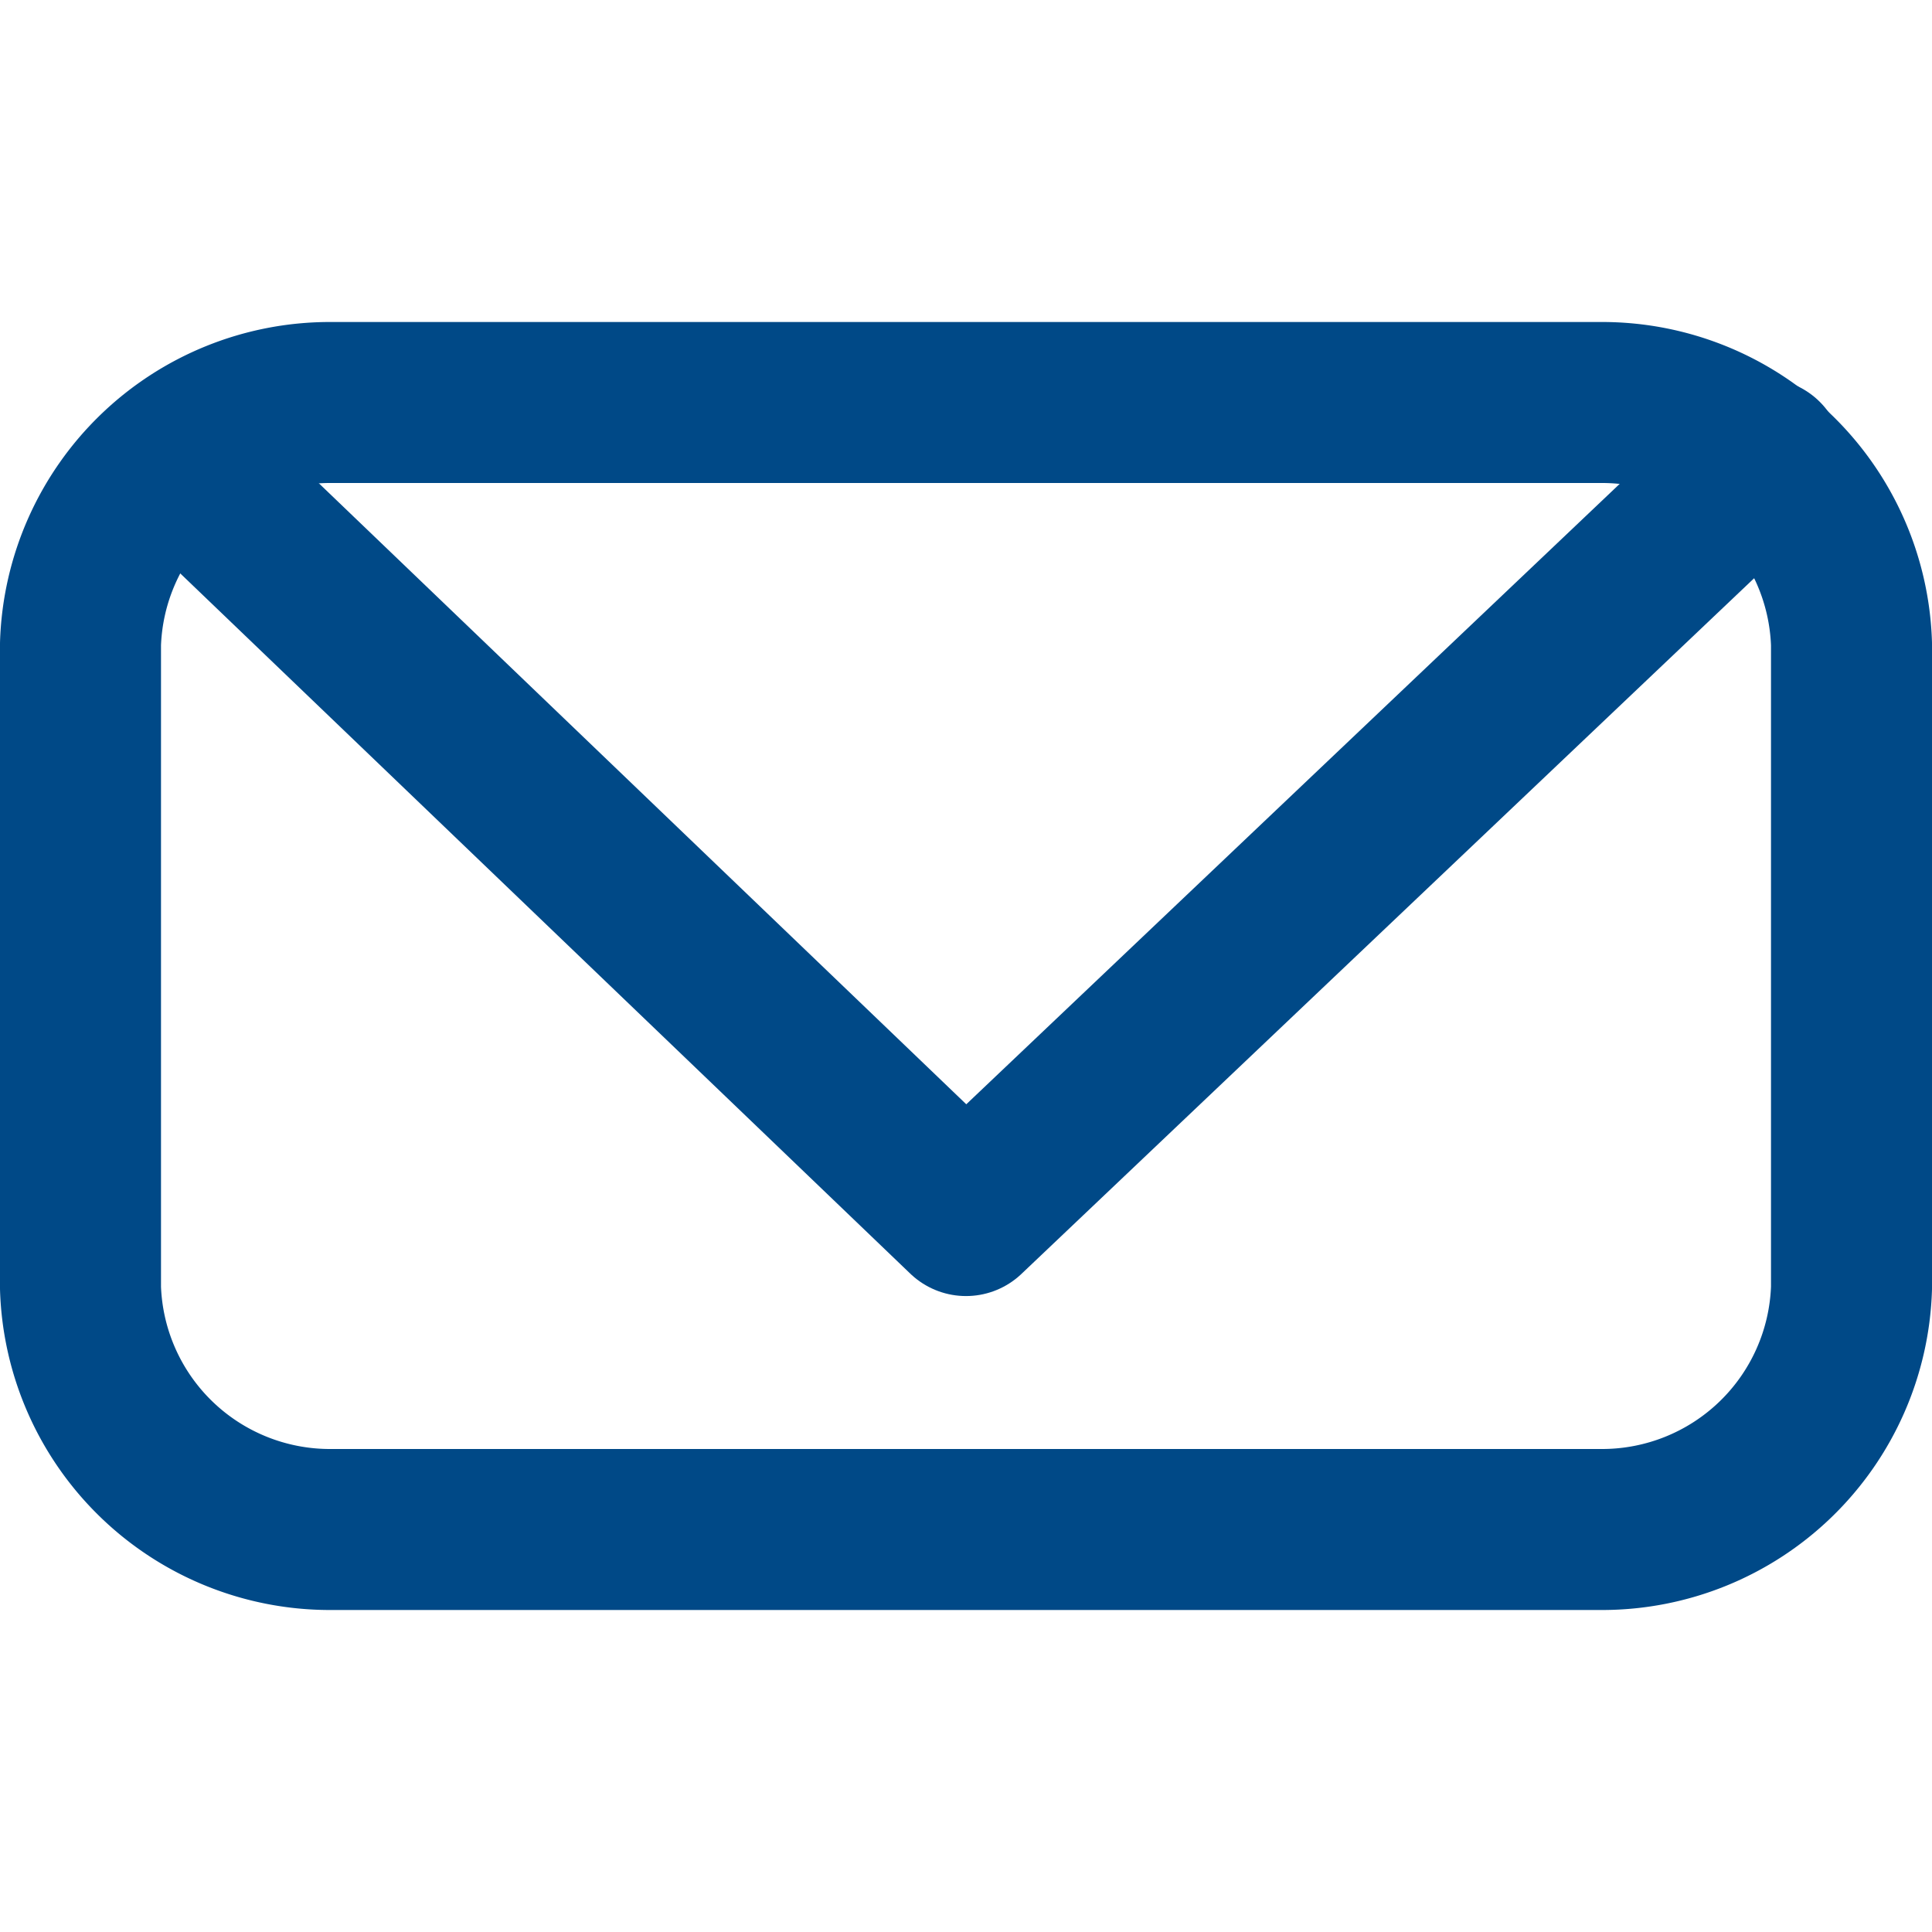 <svg xmlns="http://www.w3.org/2000/svg" viewBox="0 0 24 24"><title>email_24</title><g id="Layer_2" data-name="Layer 2"><g id="under_square" data-name="under square"><rect width="24" height="24" fill="none"/></g><g id="Layer_1-2" data-name="Layer 1"><path d="M18.8,5H4.1A3.1,3.1,0,0,0,1,8v8a3.1,3.1,0,0,0,3.1,3H19.9A3.1,3.1,0,0,0,23,16V8a3.1,3.1,0,0,0-3.1-3Z" fill="none" stroke="#004987" stroke-linecap="round" stroke-linejoin="round" stroke-width="2"/><polyline points="2.2 5.7 12 15.1 21.9 5.7" fill="none" stroke="#004987" stroke-linecap="round" stroke-linejoin="round" stroke-width="2"/></g></g></svg>